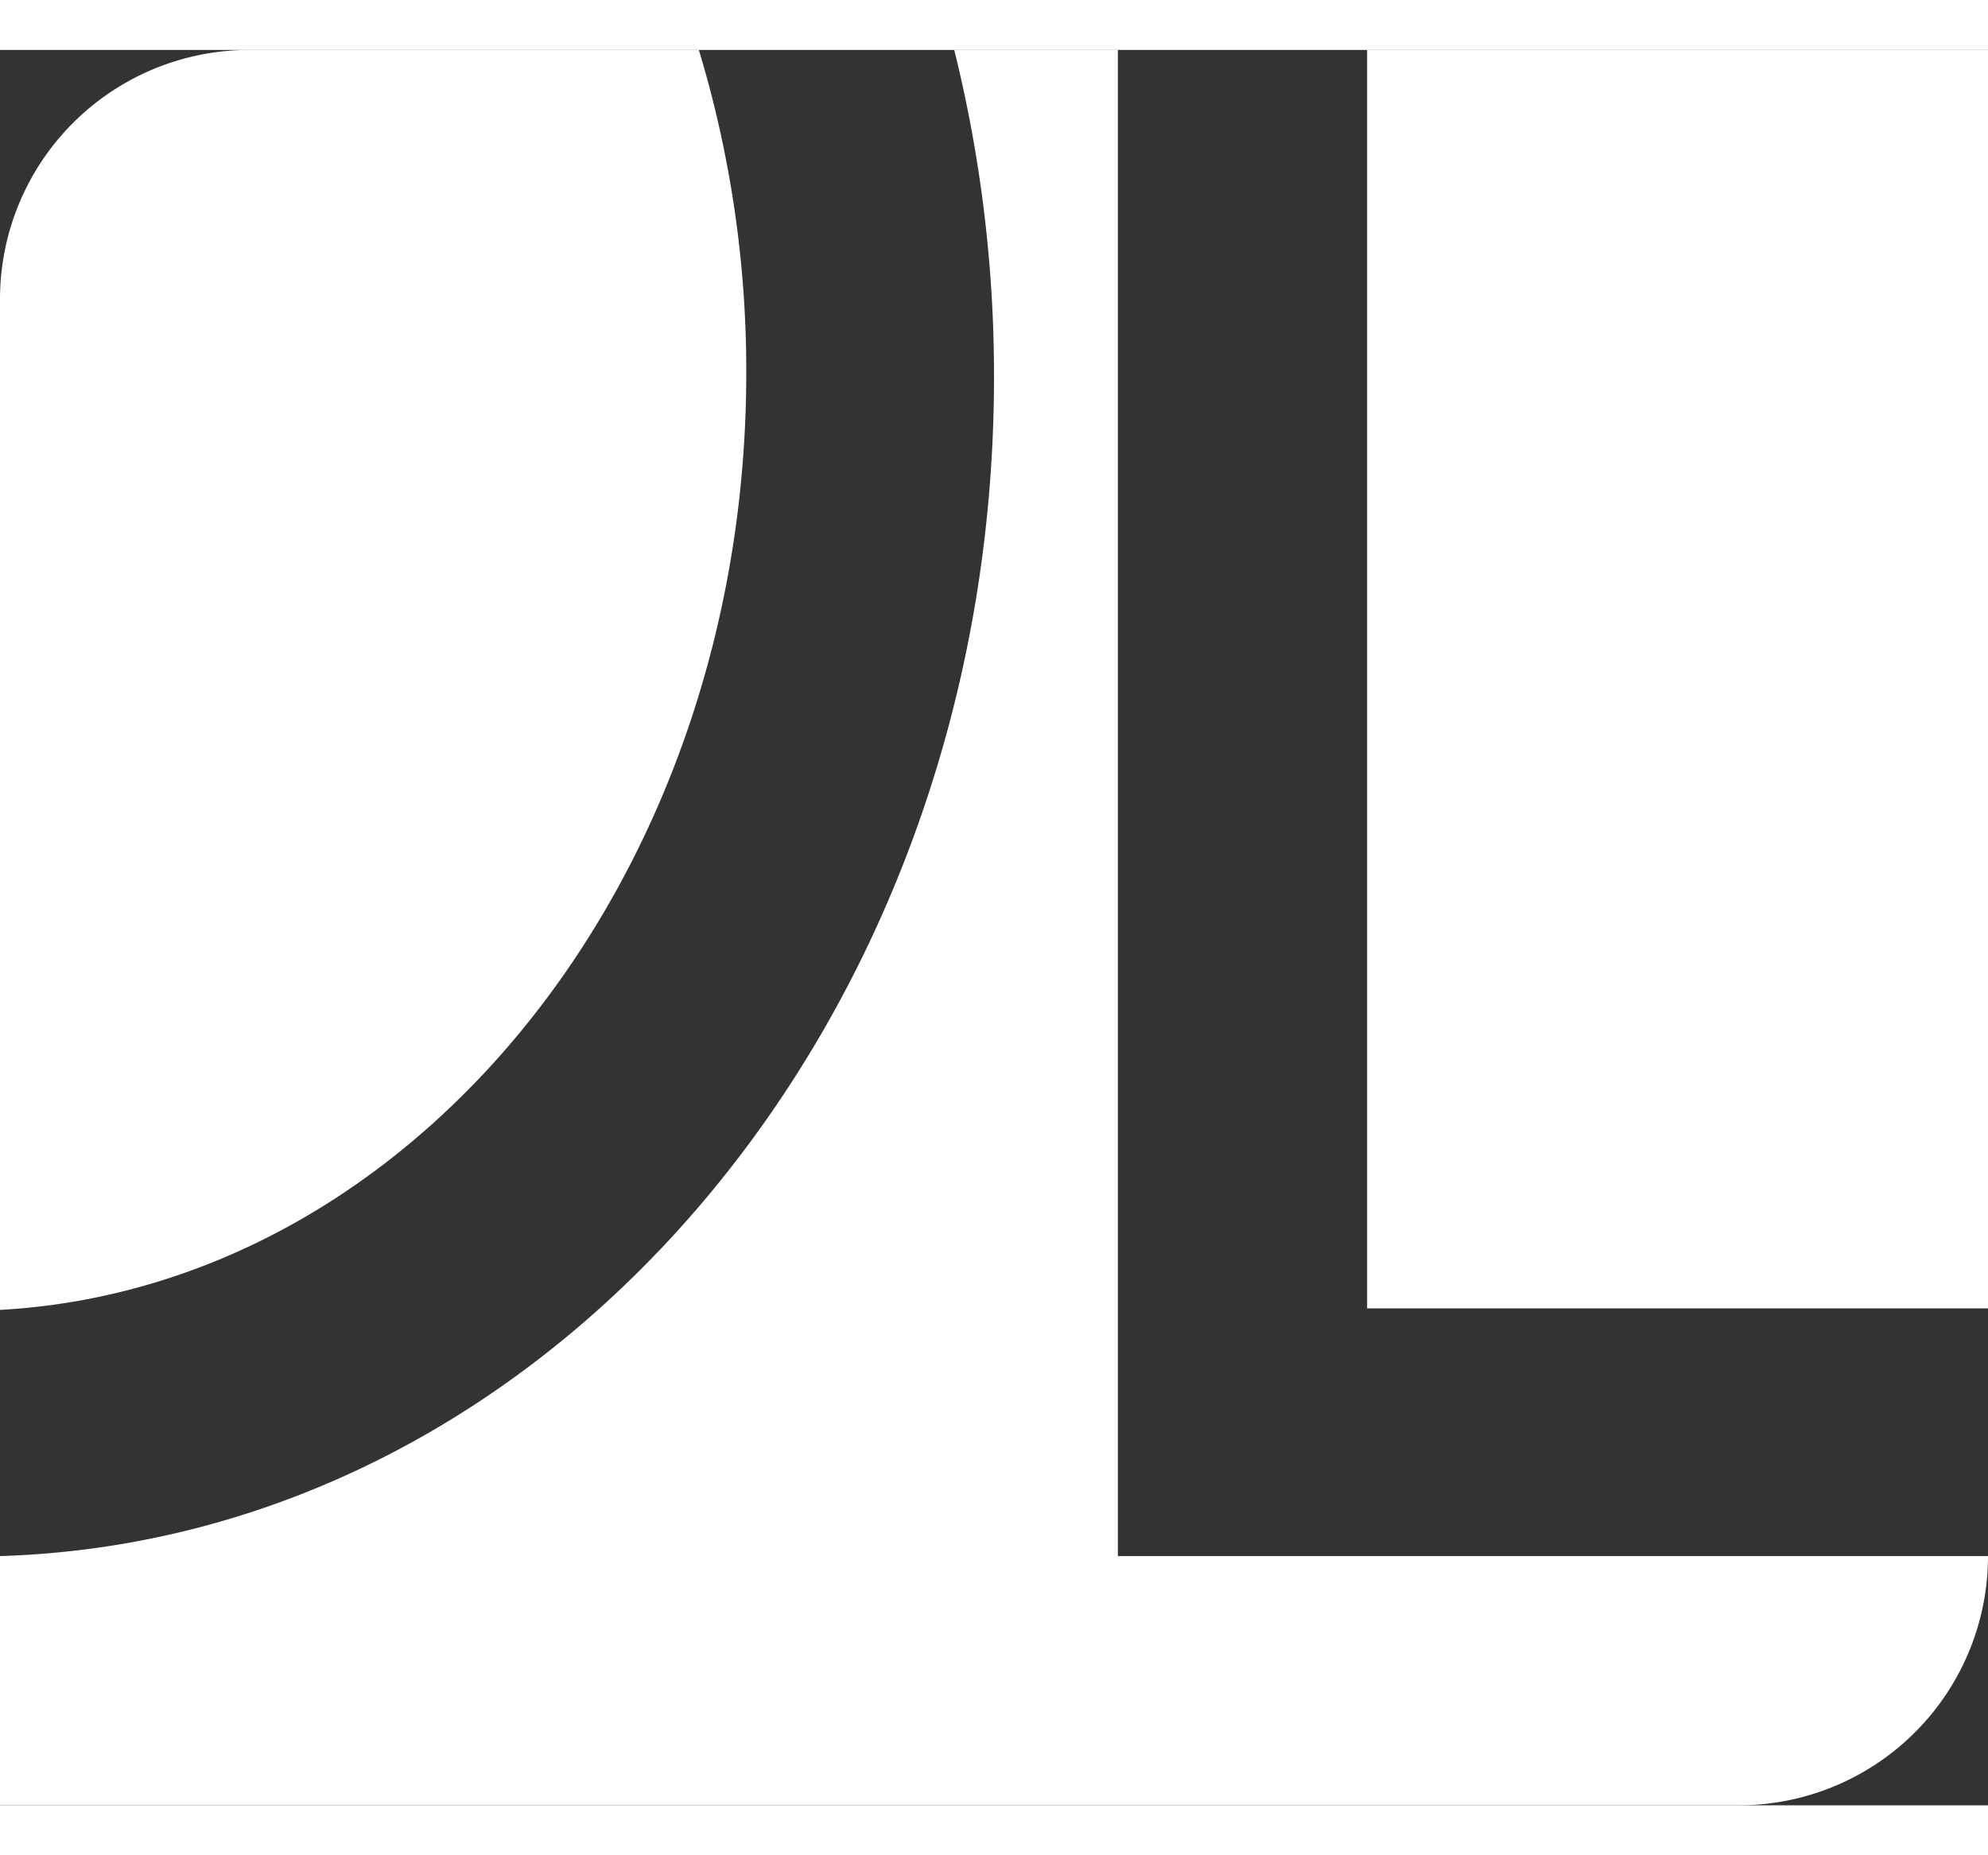 <svg xmlns="http://www.w3.org/2000/svg" width="15" height="14" viewBox="0 0 13 11.48"><rect x="0" y="0" width="13" height="11.48" fill="#333333" stroke="none"/><title>dl-white</title><path d="M10.88,8.87a7.24,7.24,0,0,0-.31-2.11H7.63A1.63,1.63,0,0,0,6,8.39V15C8.71,14.85,10.88,12.17,10.88,8.87Z" transform="translate(-6 -6.76)" style="fill:#fff"/><path d="M13.31,16.61h0V6.76H12.24A8.83,8.83,0,0,1,12.5,8.9c0,4.19-2.89,7.6-6.5,7.71v1.63H17.37A1.63,1.63,0,0,0,19,16.61H13.31Z" transform="translate(-6 -6.76)" style="fill:#fff"/><rect x="8.94" width="4.06" height="8.23" style="fill:#fff"/></svg>